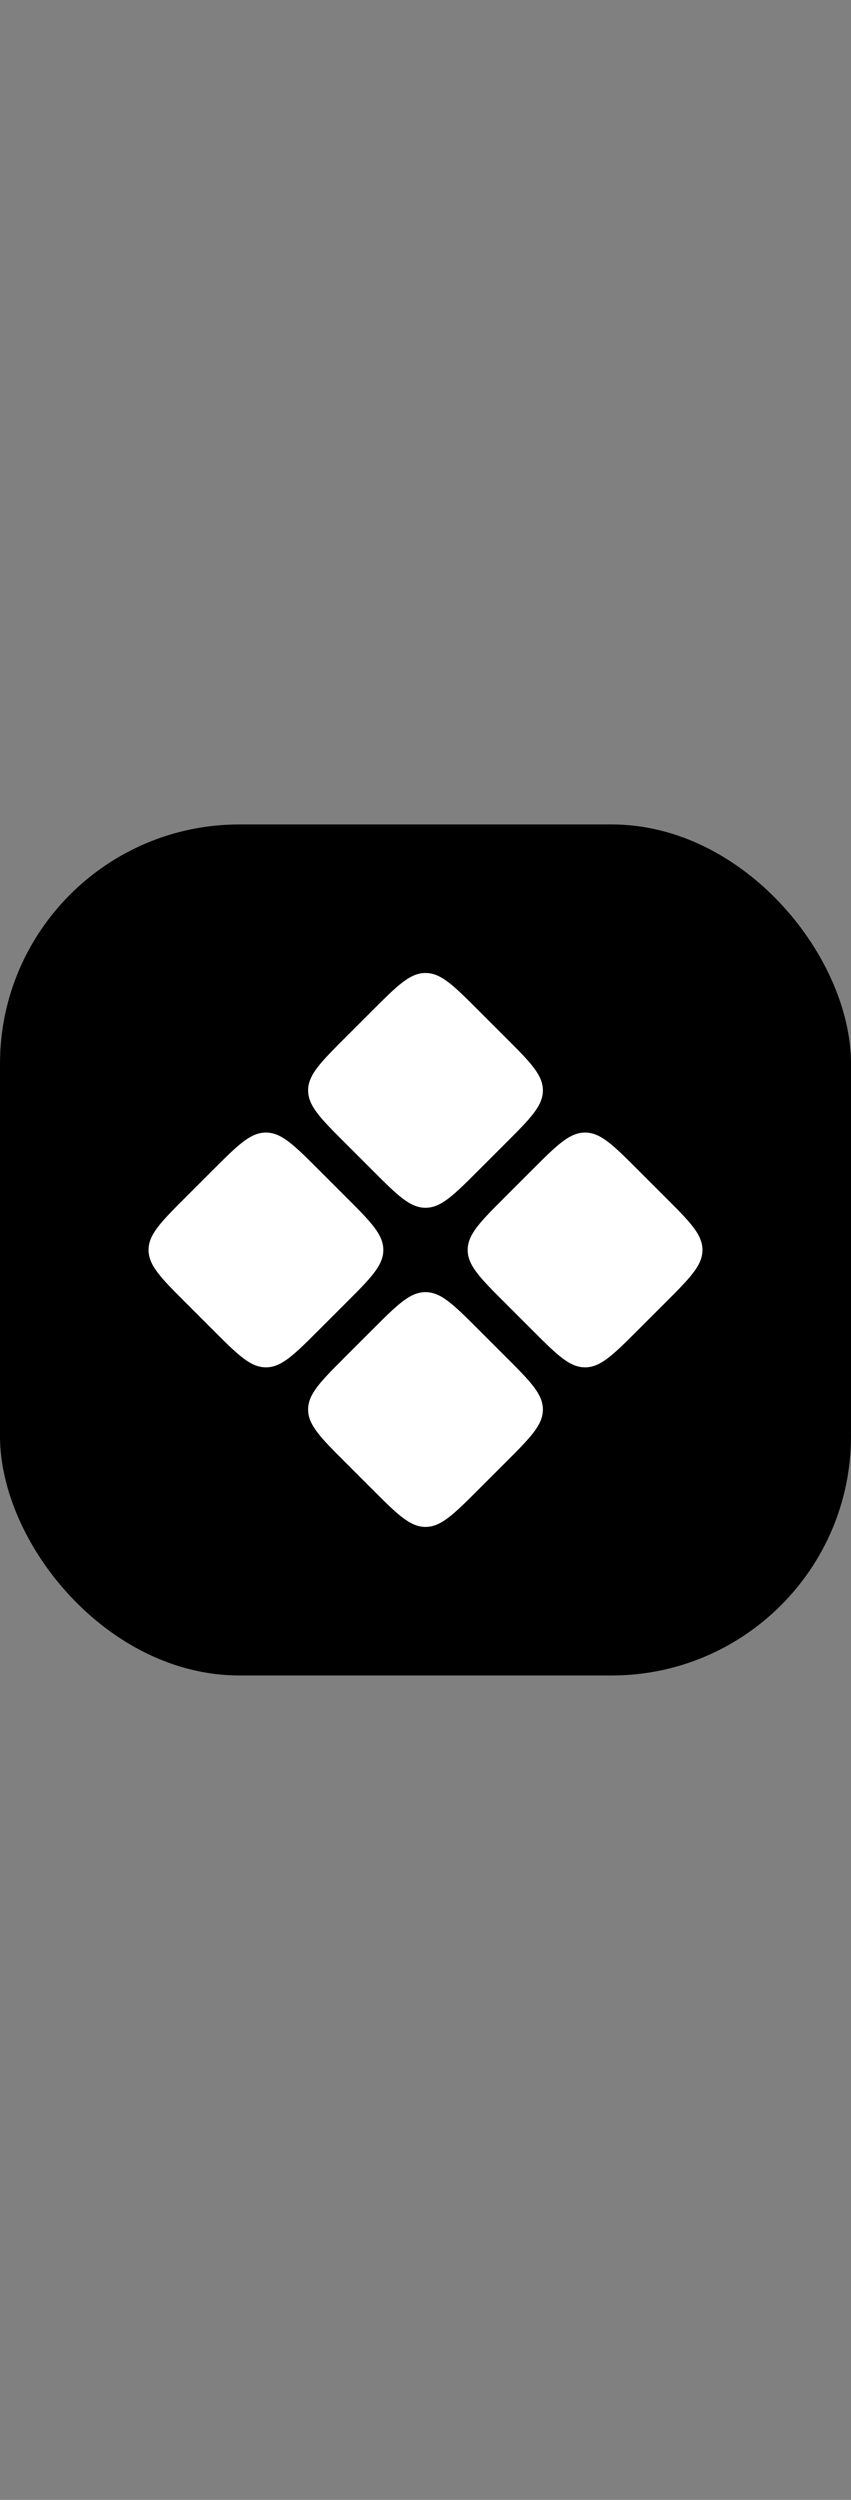 <svg width="64" height="188" viewBox="0 0 64 188" fill="none" xmlns="http://www.w3.org/2000/svg">
<rect x="0" y="0" width="64" height="188" fill="#808080" stroke="none"/>
<rect y="62" width="64" height="64" rx="18" fill="black"/>
<g clip-path="url(#clip0_743_13989)">
<path d="M26 110C24.114 108.114 23.172 107.172 23.172 106C23.172 104.828 24.114 103.886 26 102L28 100C29.886 98.114 30.828 97.172 32 97.172C33.172 97.172 34.114 98.114 36 100L38 102C39.886 103.886 40.828 104.828 40.828 106C40.828 107.172 39.886 108.114 38 110L36 112C34.114 113.886 33.172 114.828 32 114.828C30.828 114.828 29.886 113.886 28 112L26 110Z" fill="white"/>
<path d="M14 98C12.114 96.114 11.172 95.172 11.172 94C11.172 92.828 12.114 91.886 14 90L16 88C17.886 86.114 18.828 85.171 20 85.171C21.172 85.171 22.114 86.114 24 88L26 90C27.886 91.886 28.828 92.828 28.828 94C28.828 95.172 27.886 96.114 26 98L24 100C22.114 101.886 21.172 102.828 20 102.828C18.828 102.828 17.886 101.886 16 100L14 98Z" fill="white"/>
<path d="M38 98C36.114 96.114 35.172 95.172 35.172 94C35.172 92.828 36.114 91.886 38 90L40 88C41.886 86.114 42.828 85.171 44 85.171C45.172 85.171 46.114 86.114 48 88L50 90C51.886 91.886 52.829 92.828 52.829 94C52.829 95.172 51.886 96.114 50 98L48 100C46.114 101.886 45.172 102.828 44 102.828C42.828 102.828 41.886 101.886 40 100L38 98Z" fill="white"/>
<path d="M26 86C24.114 84.114 23.172 83.171 23.172 82C23.172 80.828 24.114 79.886 26 78L28 76C29.886 74.114 30.828 73.171 32 73.171C33.172 73.171 34.114 74.114 36 76L38 78C39.886 79.886 40.828 80.828 40.828 82C40.828 83.171 39.886 84.114 38 86L36 88C34.114 89.886 33.172 90.828 32 90.828C30.828 90.828 29.886 89.886 28 88L26 86Z" fill="white"/>
</g>
<defs>
<clipPath id="clip0_743_13989">
<rect width="44" height="44" fill="white" transform="translate(10 72)"/>
</clipPath>
</defs>
</svg>
